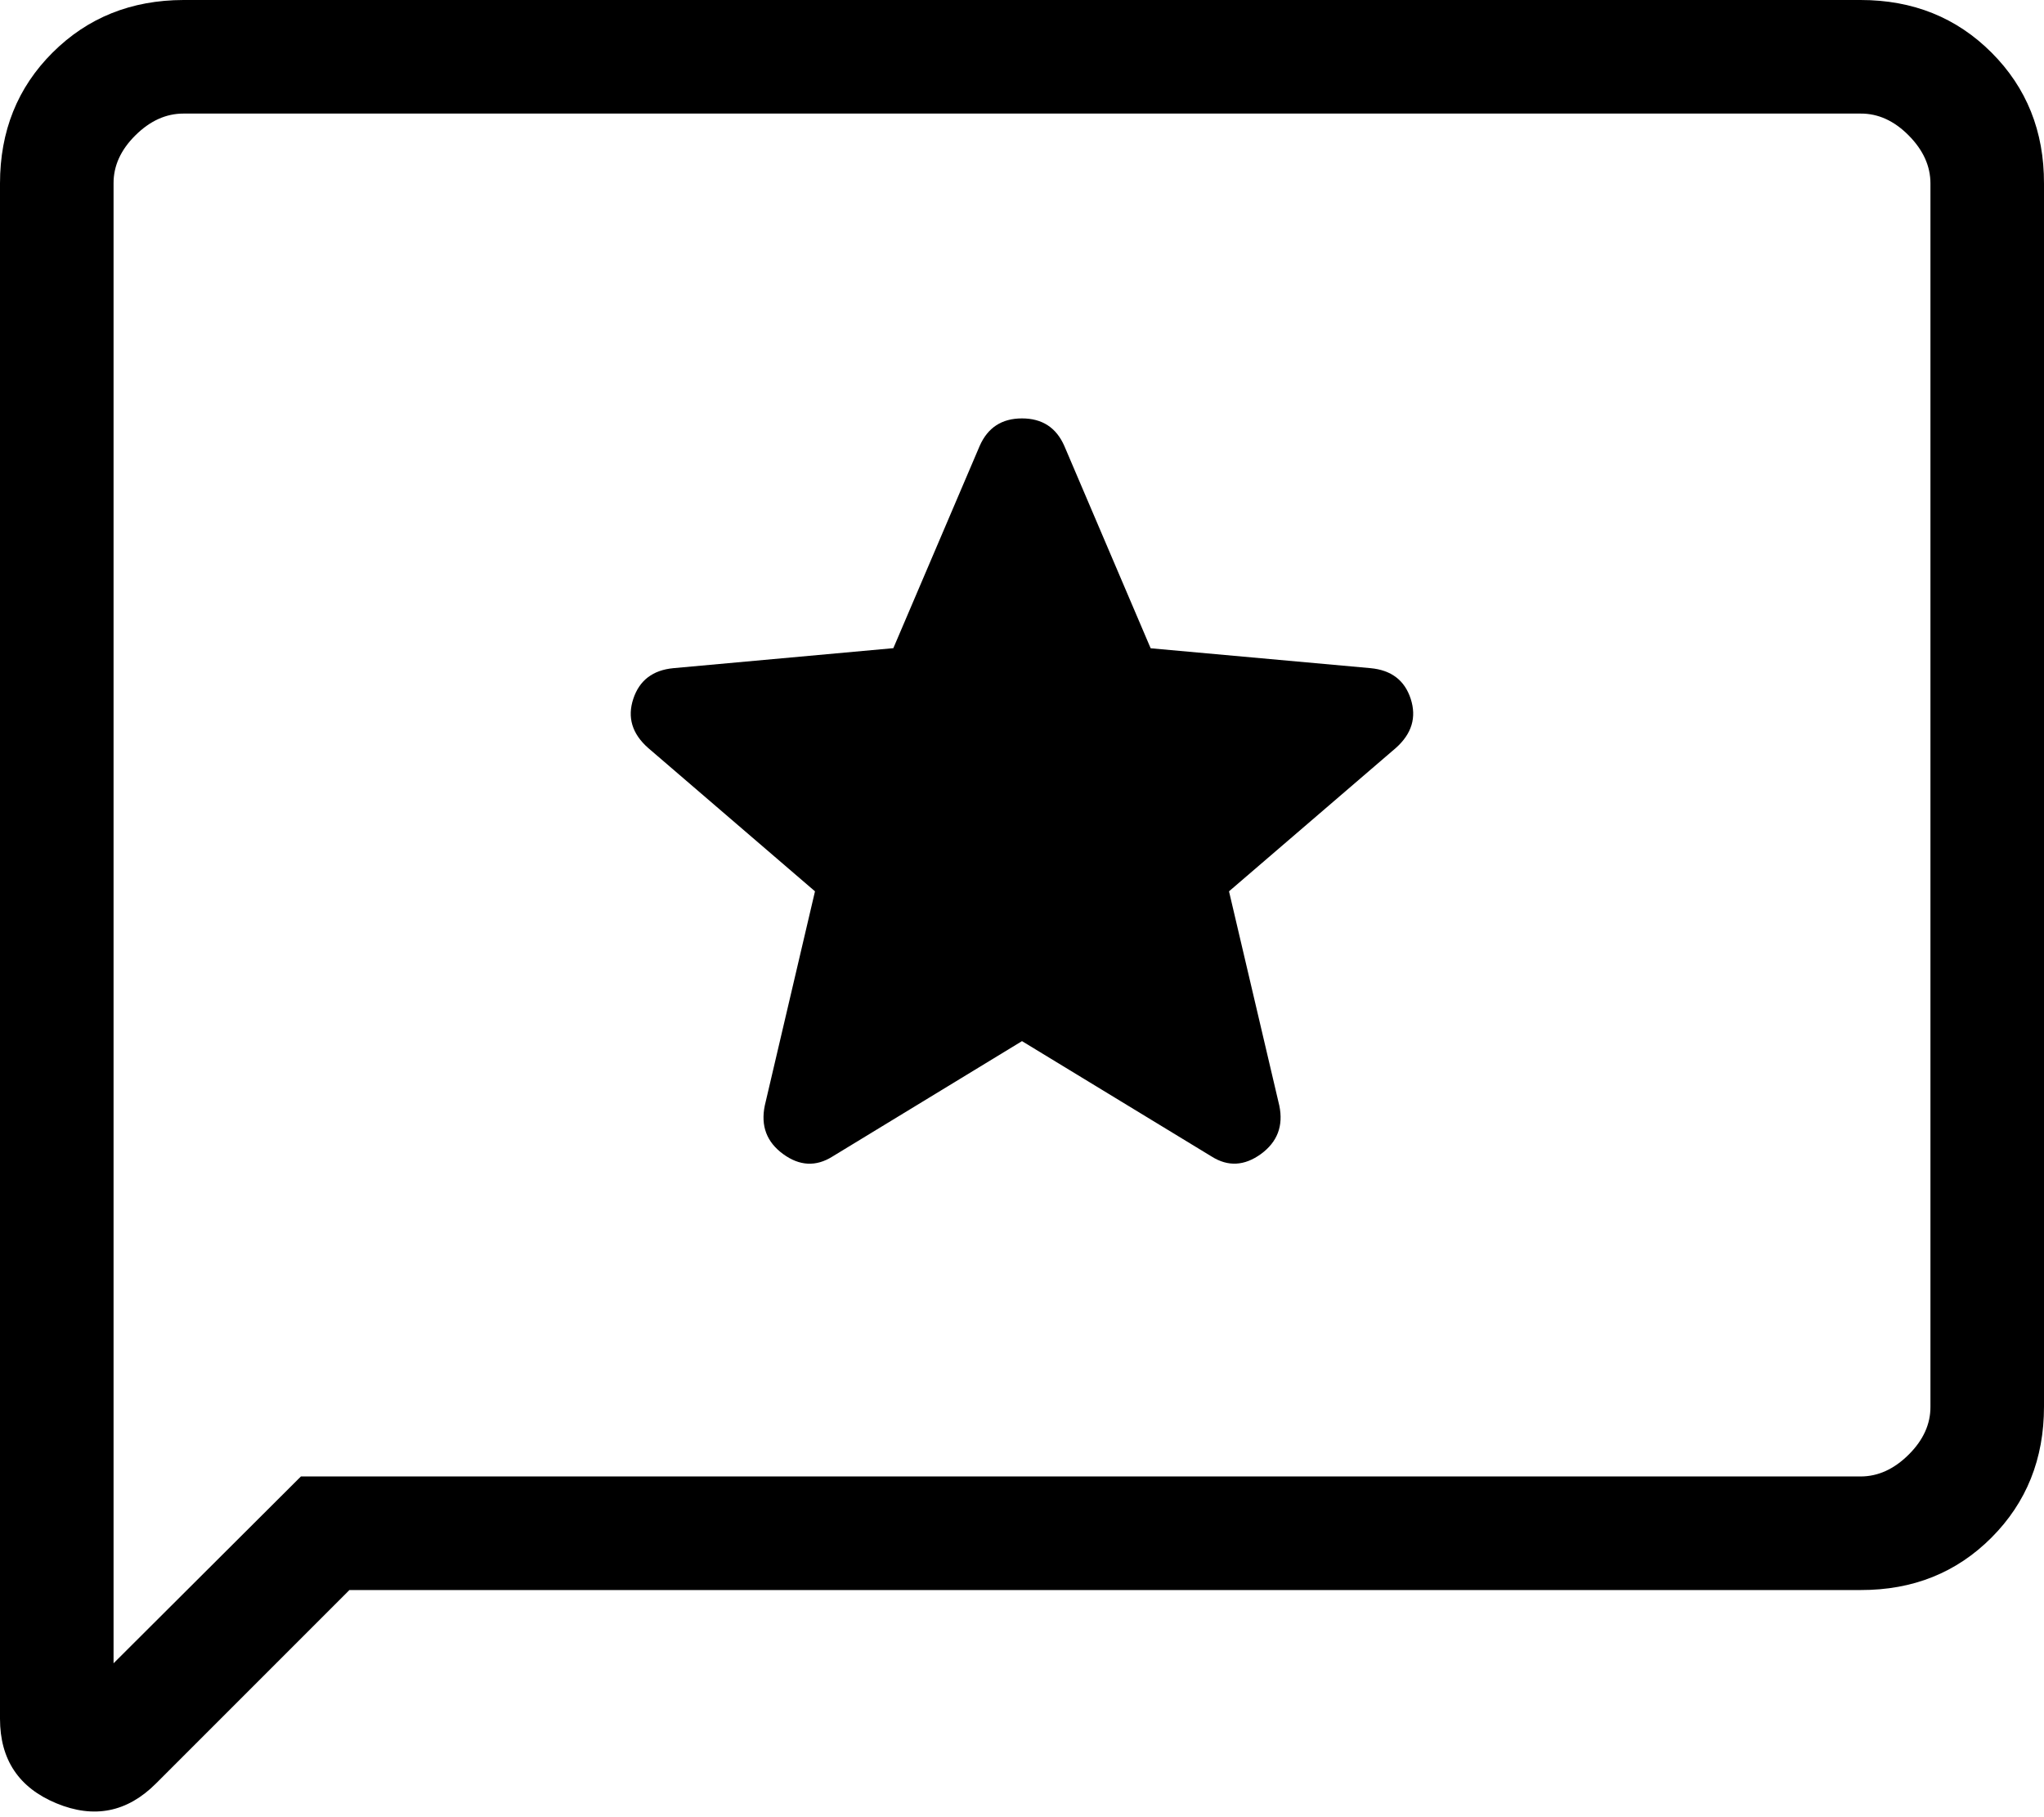 <svg width="18" height="16" viewBox="0 0 18 16" fill="none" xmlns="http://www.w3.org/2000/svg">
<path d="M9 9.167L10.67 10.183C10.814 10.274 10.959 10.266 11.104 10.161C11.249 10.055 11.303 9.913 11.266 9.735L10.823 7.848L12.293 6.585C12.433 6.46 12.476 6.316 12.423 6.153C12.37 5.99 12.252 5.9 12.069 5.883L10.133 5.708L9.373 3.927C9.302 3.765 9.178 3.684 9 3.684C8.822 3.684 8.698 3.765 8.627 3.927L7.867 5.707L5.931 5.883C5.749 5.9 5.631 5.99 5.577 6.153C5.523 6.316 5.566 6.46 5.707 6.585L7.177 7.848L6.735 9.734C6.698 9.913 6.751 10.055 6.896 10.161C7.041 10.267 7.186 10.274 7.331 10.183L9 9.167ZM3.077 14L1.373 15.704C1.12 15.957 0.828 16.015 0.497 15.878C0.166 15.741 0 15.493 0 15.133V1.616C0 1.155 0.154 0.771 0.463 0.463C0.772 0.155 1.156 0.001 1.616 0H16.385C16.845 0 17.229 0.154 17.538 0.463C17.847 0.772 18.001 1.156 18 1.616V12.385C18 12.845 17.846 13.229 17.538 13.538C17.23 13.847 16.846 14.001 16.385 14H3.077ZM2.65 13H16.385C16.538 13 16.679 12.936 16.808 12.808C16.937 12.68 17.001 12.539 17 12.385V1.615C17 1.462 16.936 1.321 16.808 1.192C16.68 1.063 16.539 0.999 16.385 1H1.615C1.462 1 1.321 1.064 1.192 1.192C1.063 1.32 0.999 1.461 1 1.615V14.645L2.65 13Z" fill="black"/>
</svg>
